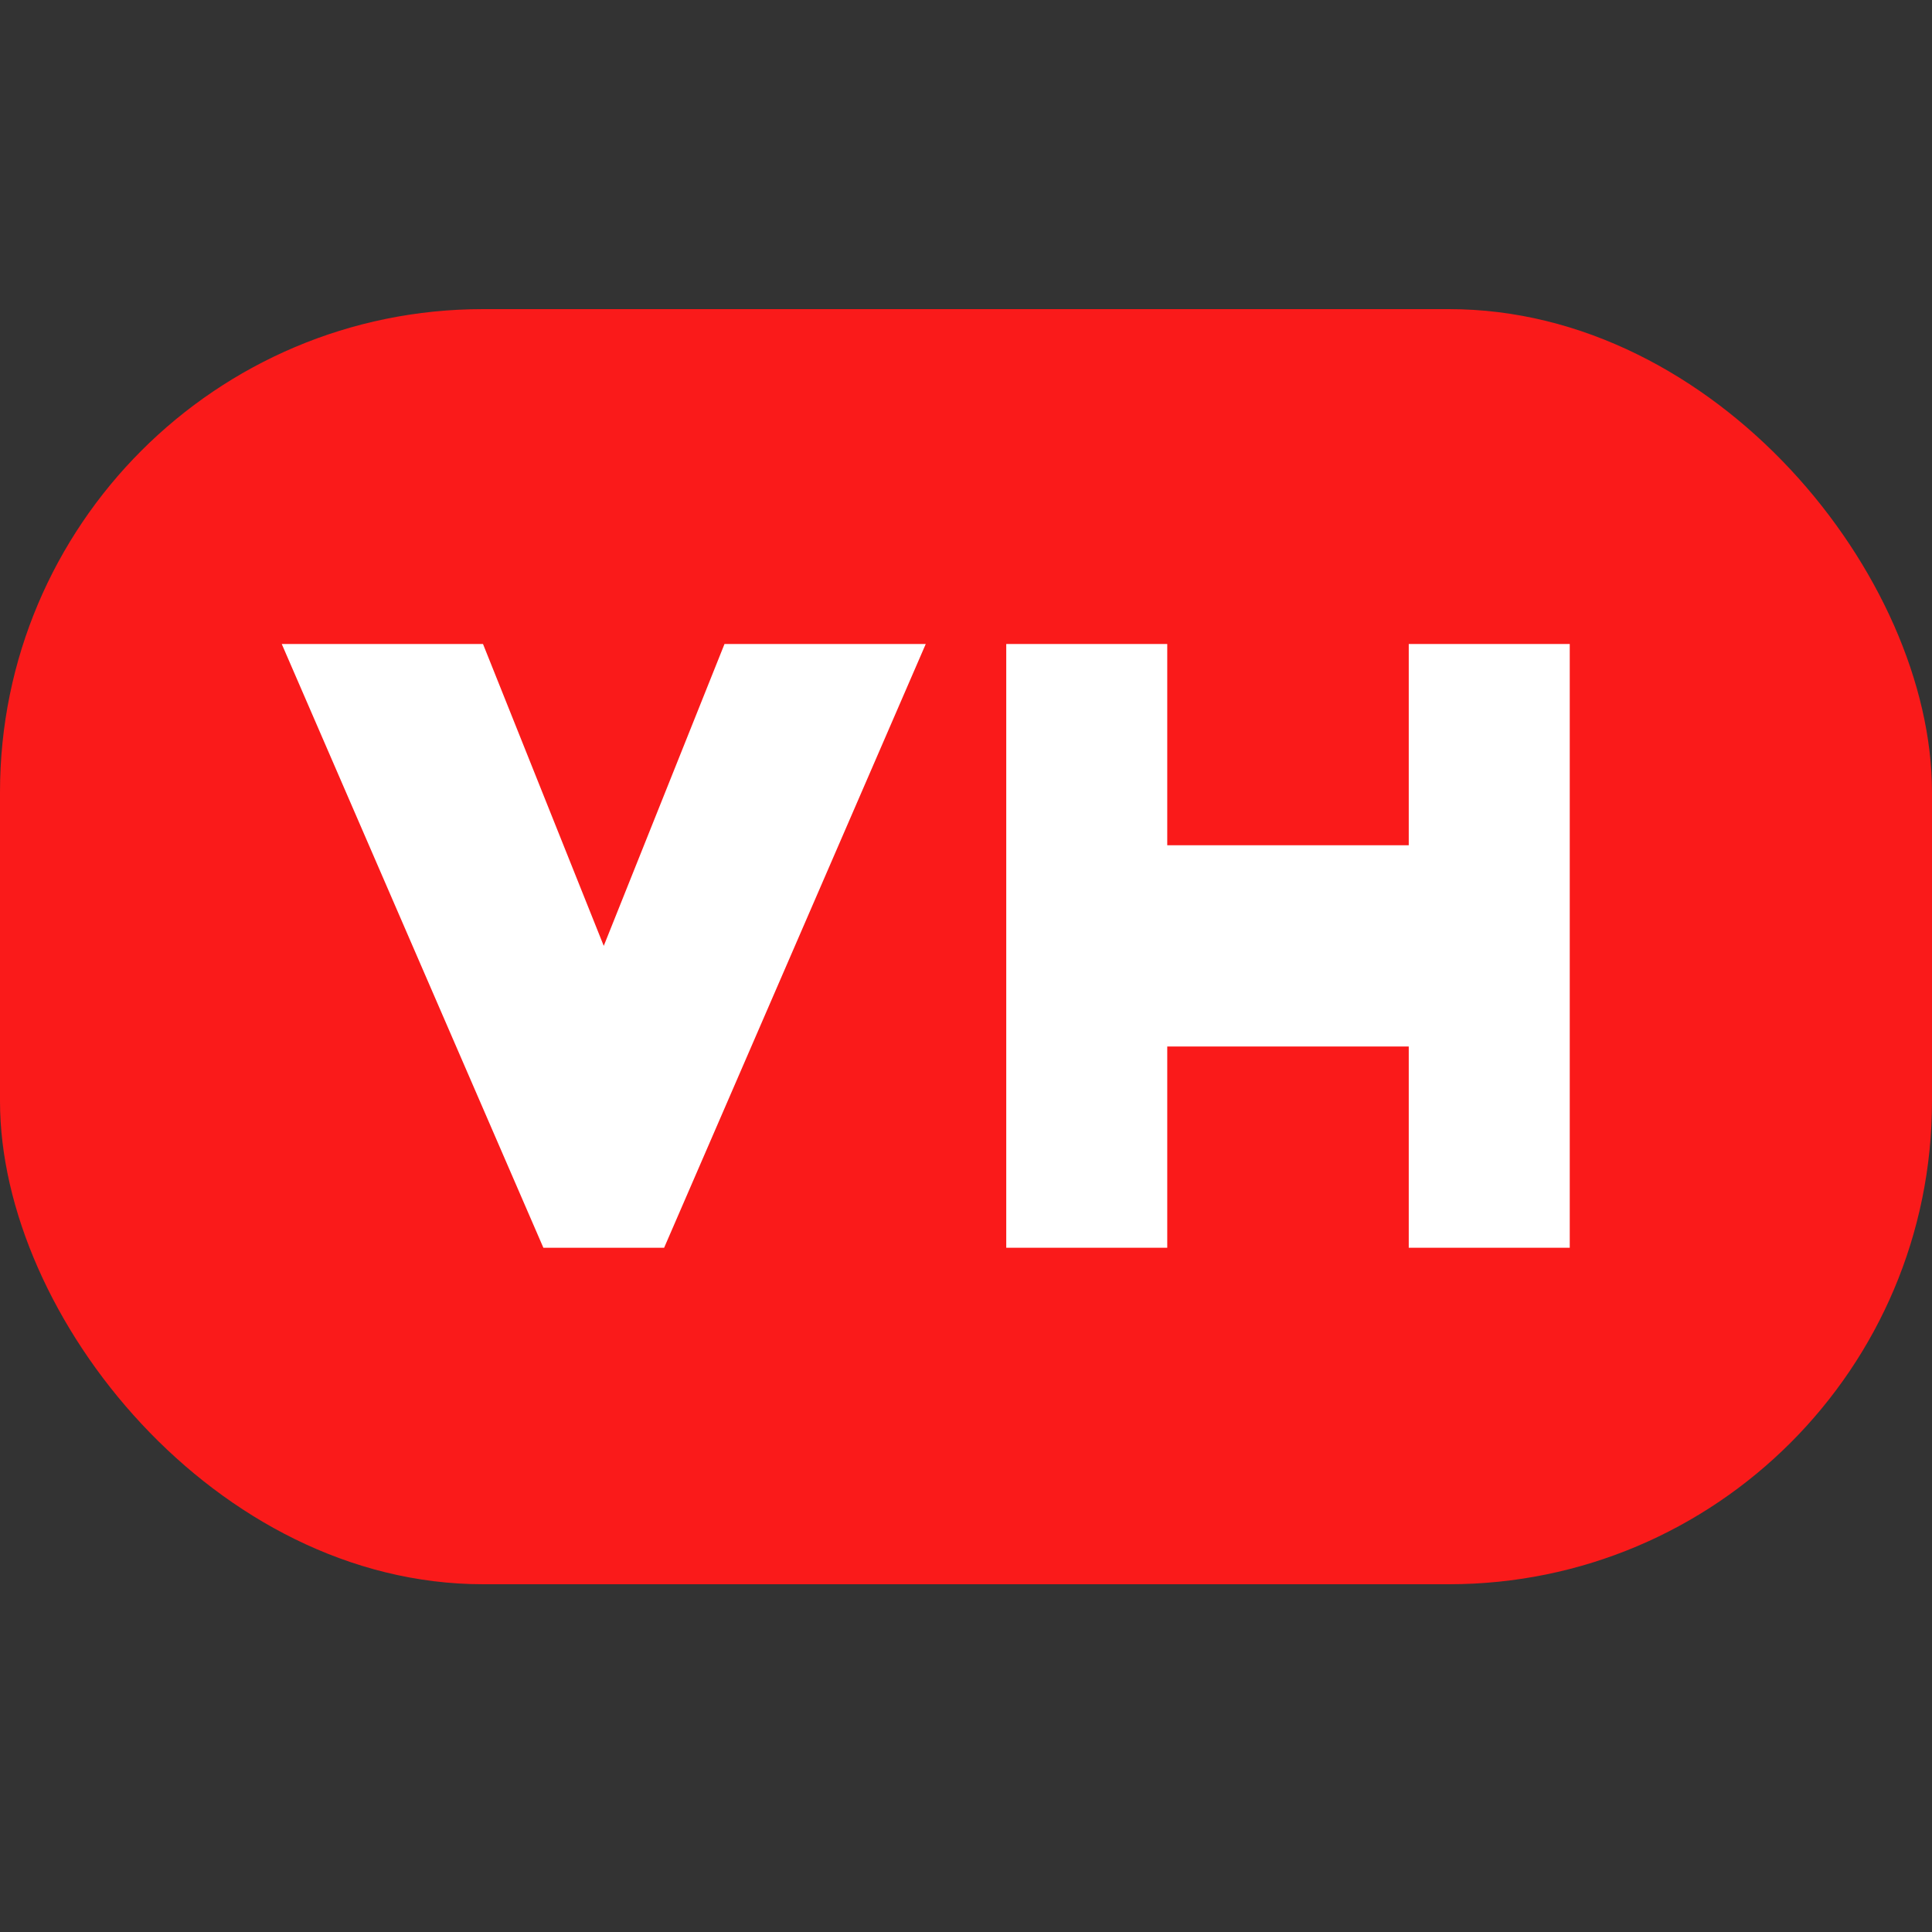 <svg version="1.1" xmlns="http://www.w3.org/2000/svg" x="0px" y="0px" viewBox="0 0 48 48">
<rect x="0" y="0" width="48" height="48" fill="#333333" stroke="none"/>
<rect fill="#fa1a1a" y="16%" rx="25%" ry="25%" width="100%" height="66%"/>
<g fill="#fff">
<path  d="M7 16 12 16 15 23.5 18 16 23 16 16.5 31 13.5 31"/>
<path d="M25 16 29 16 29 21 35 21 35 16 39 16 39 31 35 31 35 26 29 26 29 31 25 31"/>
</g>
</svg>
